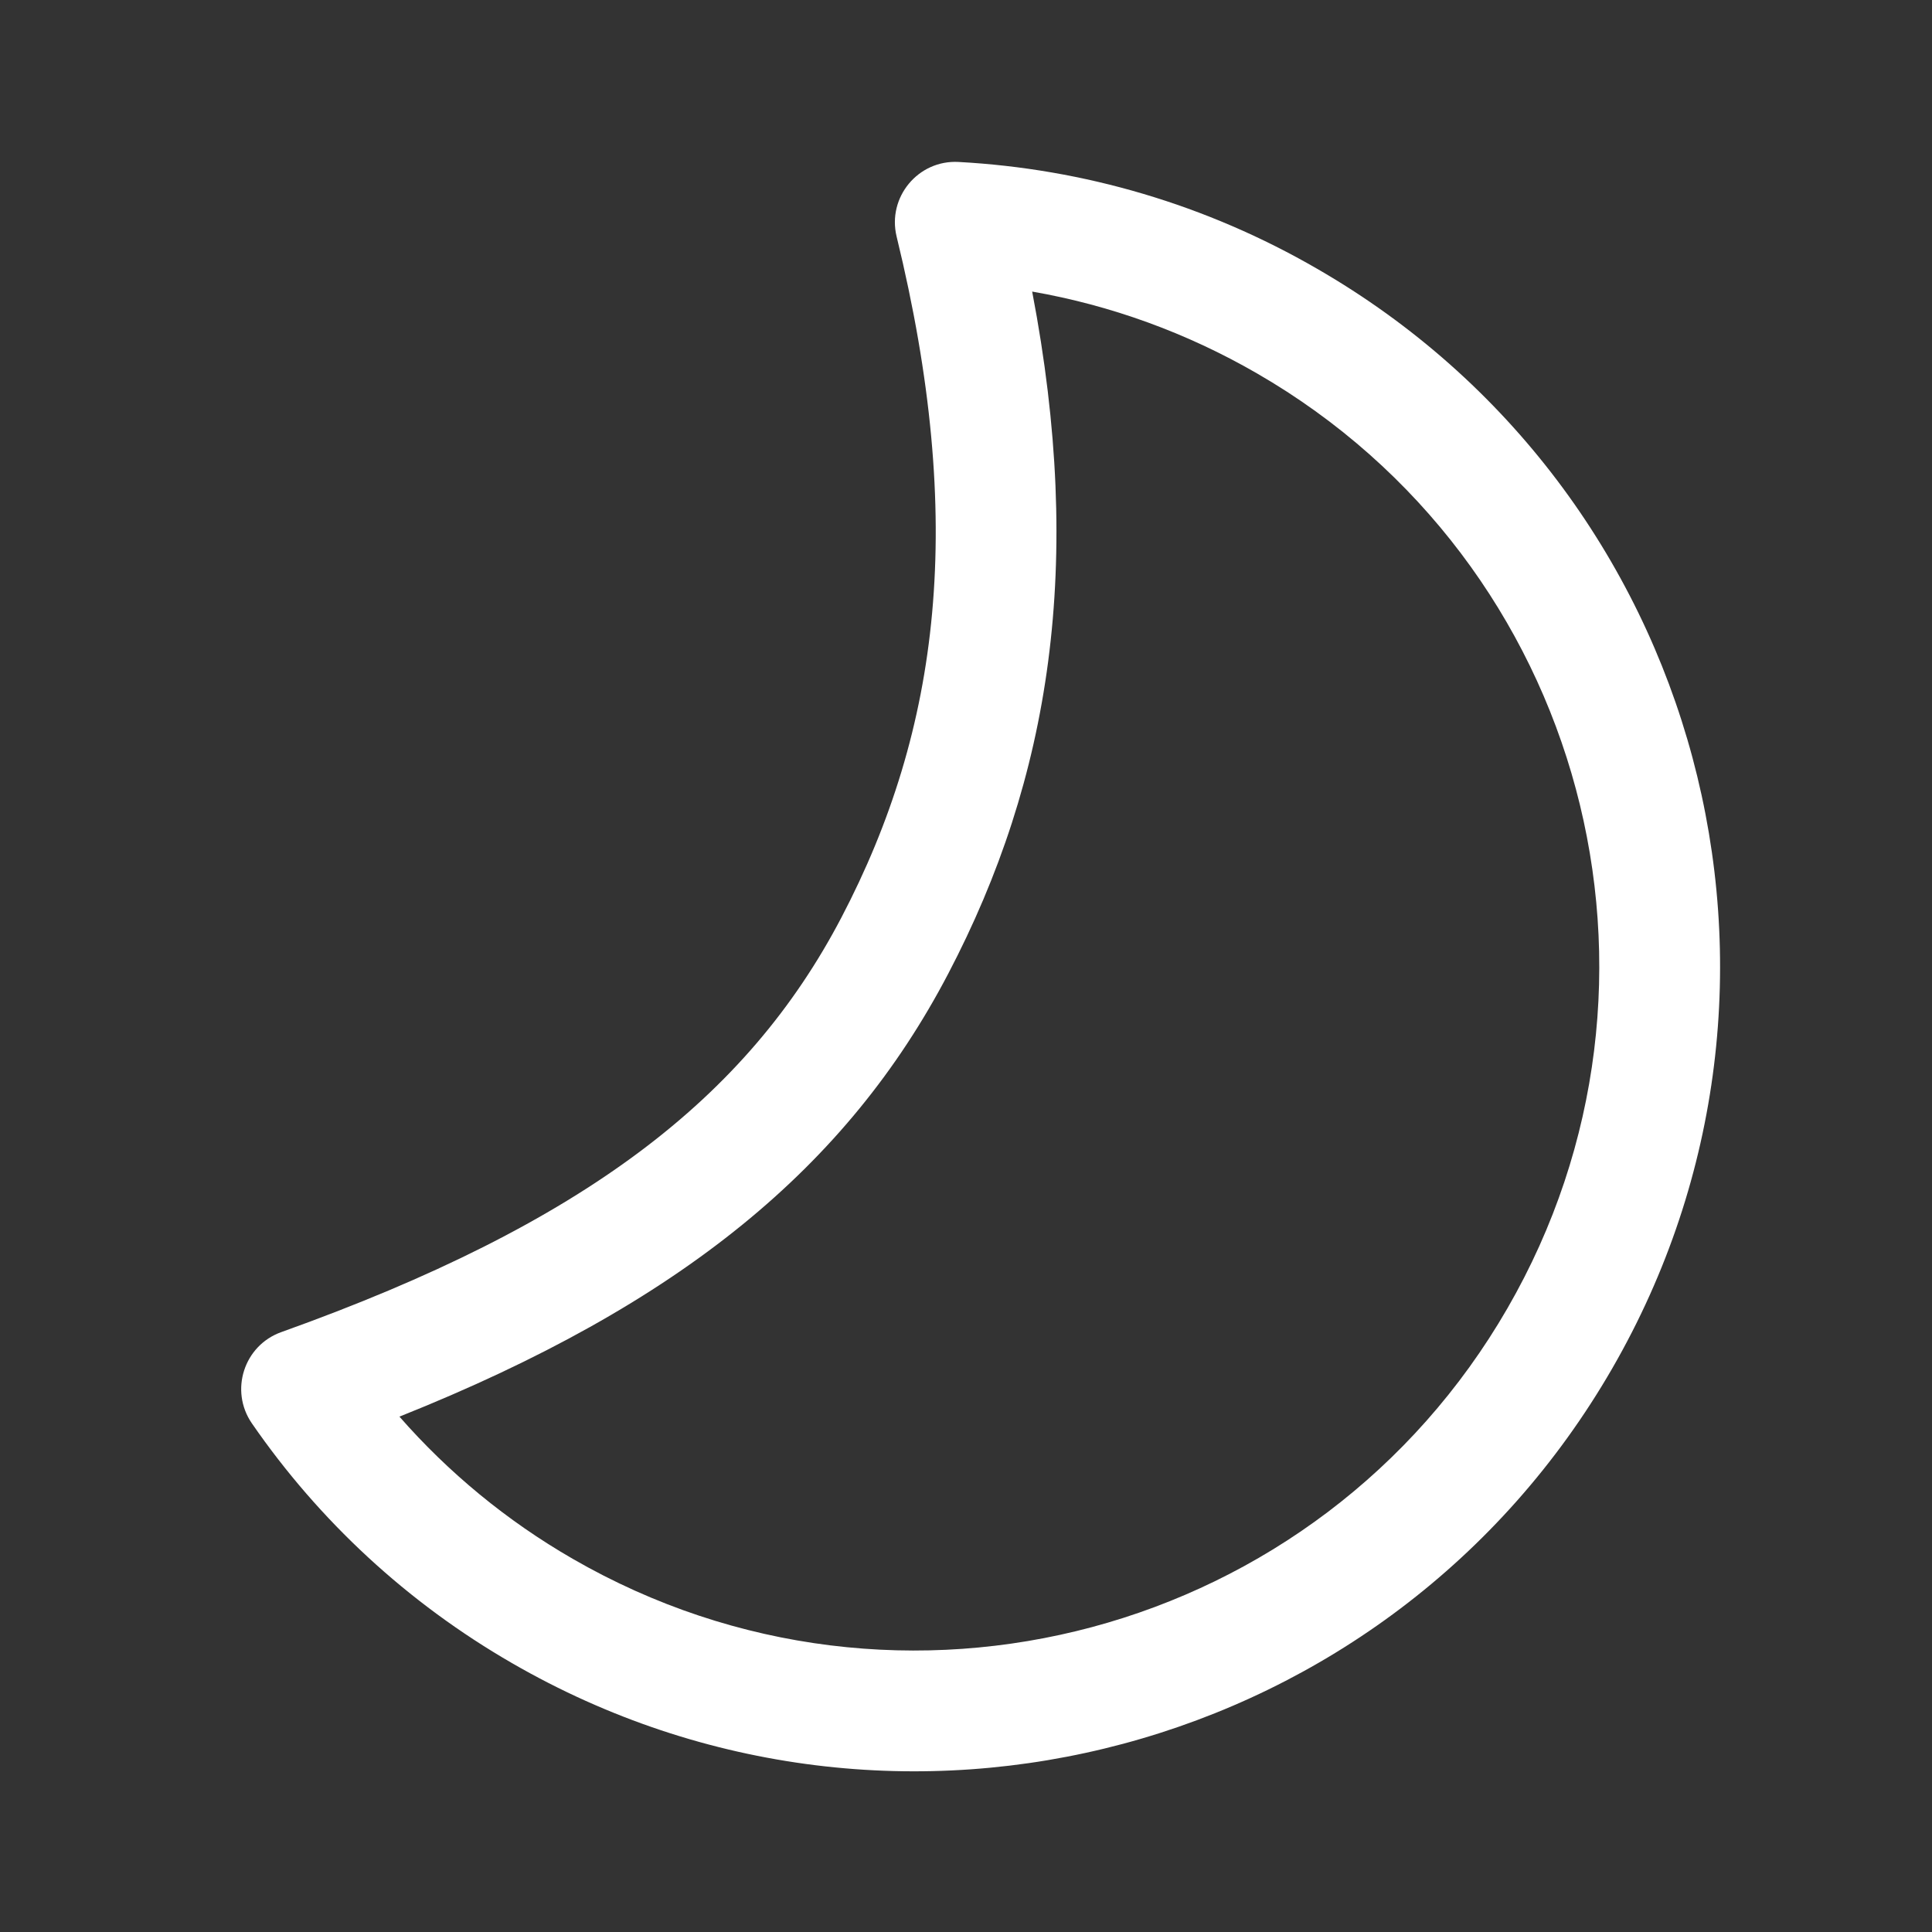 <svg width="12" height="12" viewBox="0 0 12 12" fill="none" xmlns="http://www.w3.org/2000/svg">
<rect x="0" y="0" width="12" height="12" fill="#333333" stroke="none"/>
<path d="M10.013 8.501C8.632 10.893 5.574 11.712 3.182 10.331C2.53 9.955 1.982 9.446 1.564 8.84C1.425 8.637 1.515 8.357 1.747 8.274C3.631 7.6 4.639 6.819 5.225 5.701C5.841 4.525 6 3.236 5.569 1.469C5.51 1.225 5.703 0.992 5.954 1.006C6.732 1.048 7.493 1.271 8.182 1.67C10.574 3.05 11.394 6.109 10.013 8.501ZM5.889 6.049C5.264 7.243 4.234 8.099 2.481 8.799C2.785 9.146 3.146 9.445 3.557 9.682C5.59 10.855 8.19 10.159 9.363 8.126C10.537 6.093 9.841 3.493 7.807 2.319C7.369 2.066 6.898 1.896 6.411 1.811C6.735 3.503 6.526 4.833 5.889 6.049Z" fill="white"/>
</svg>

